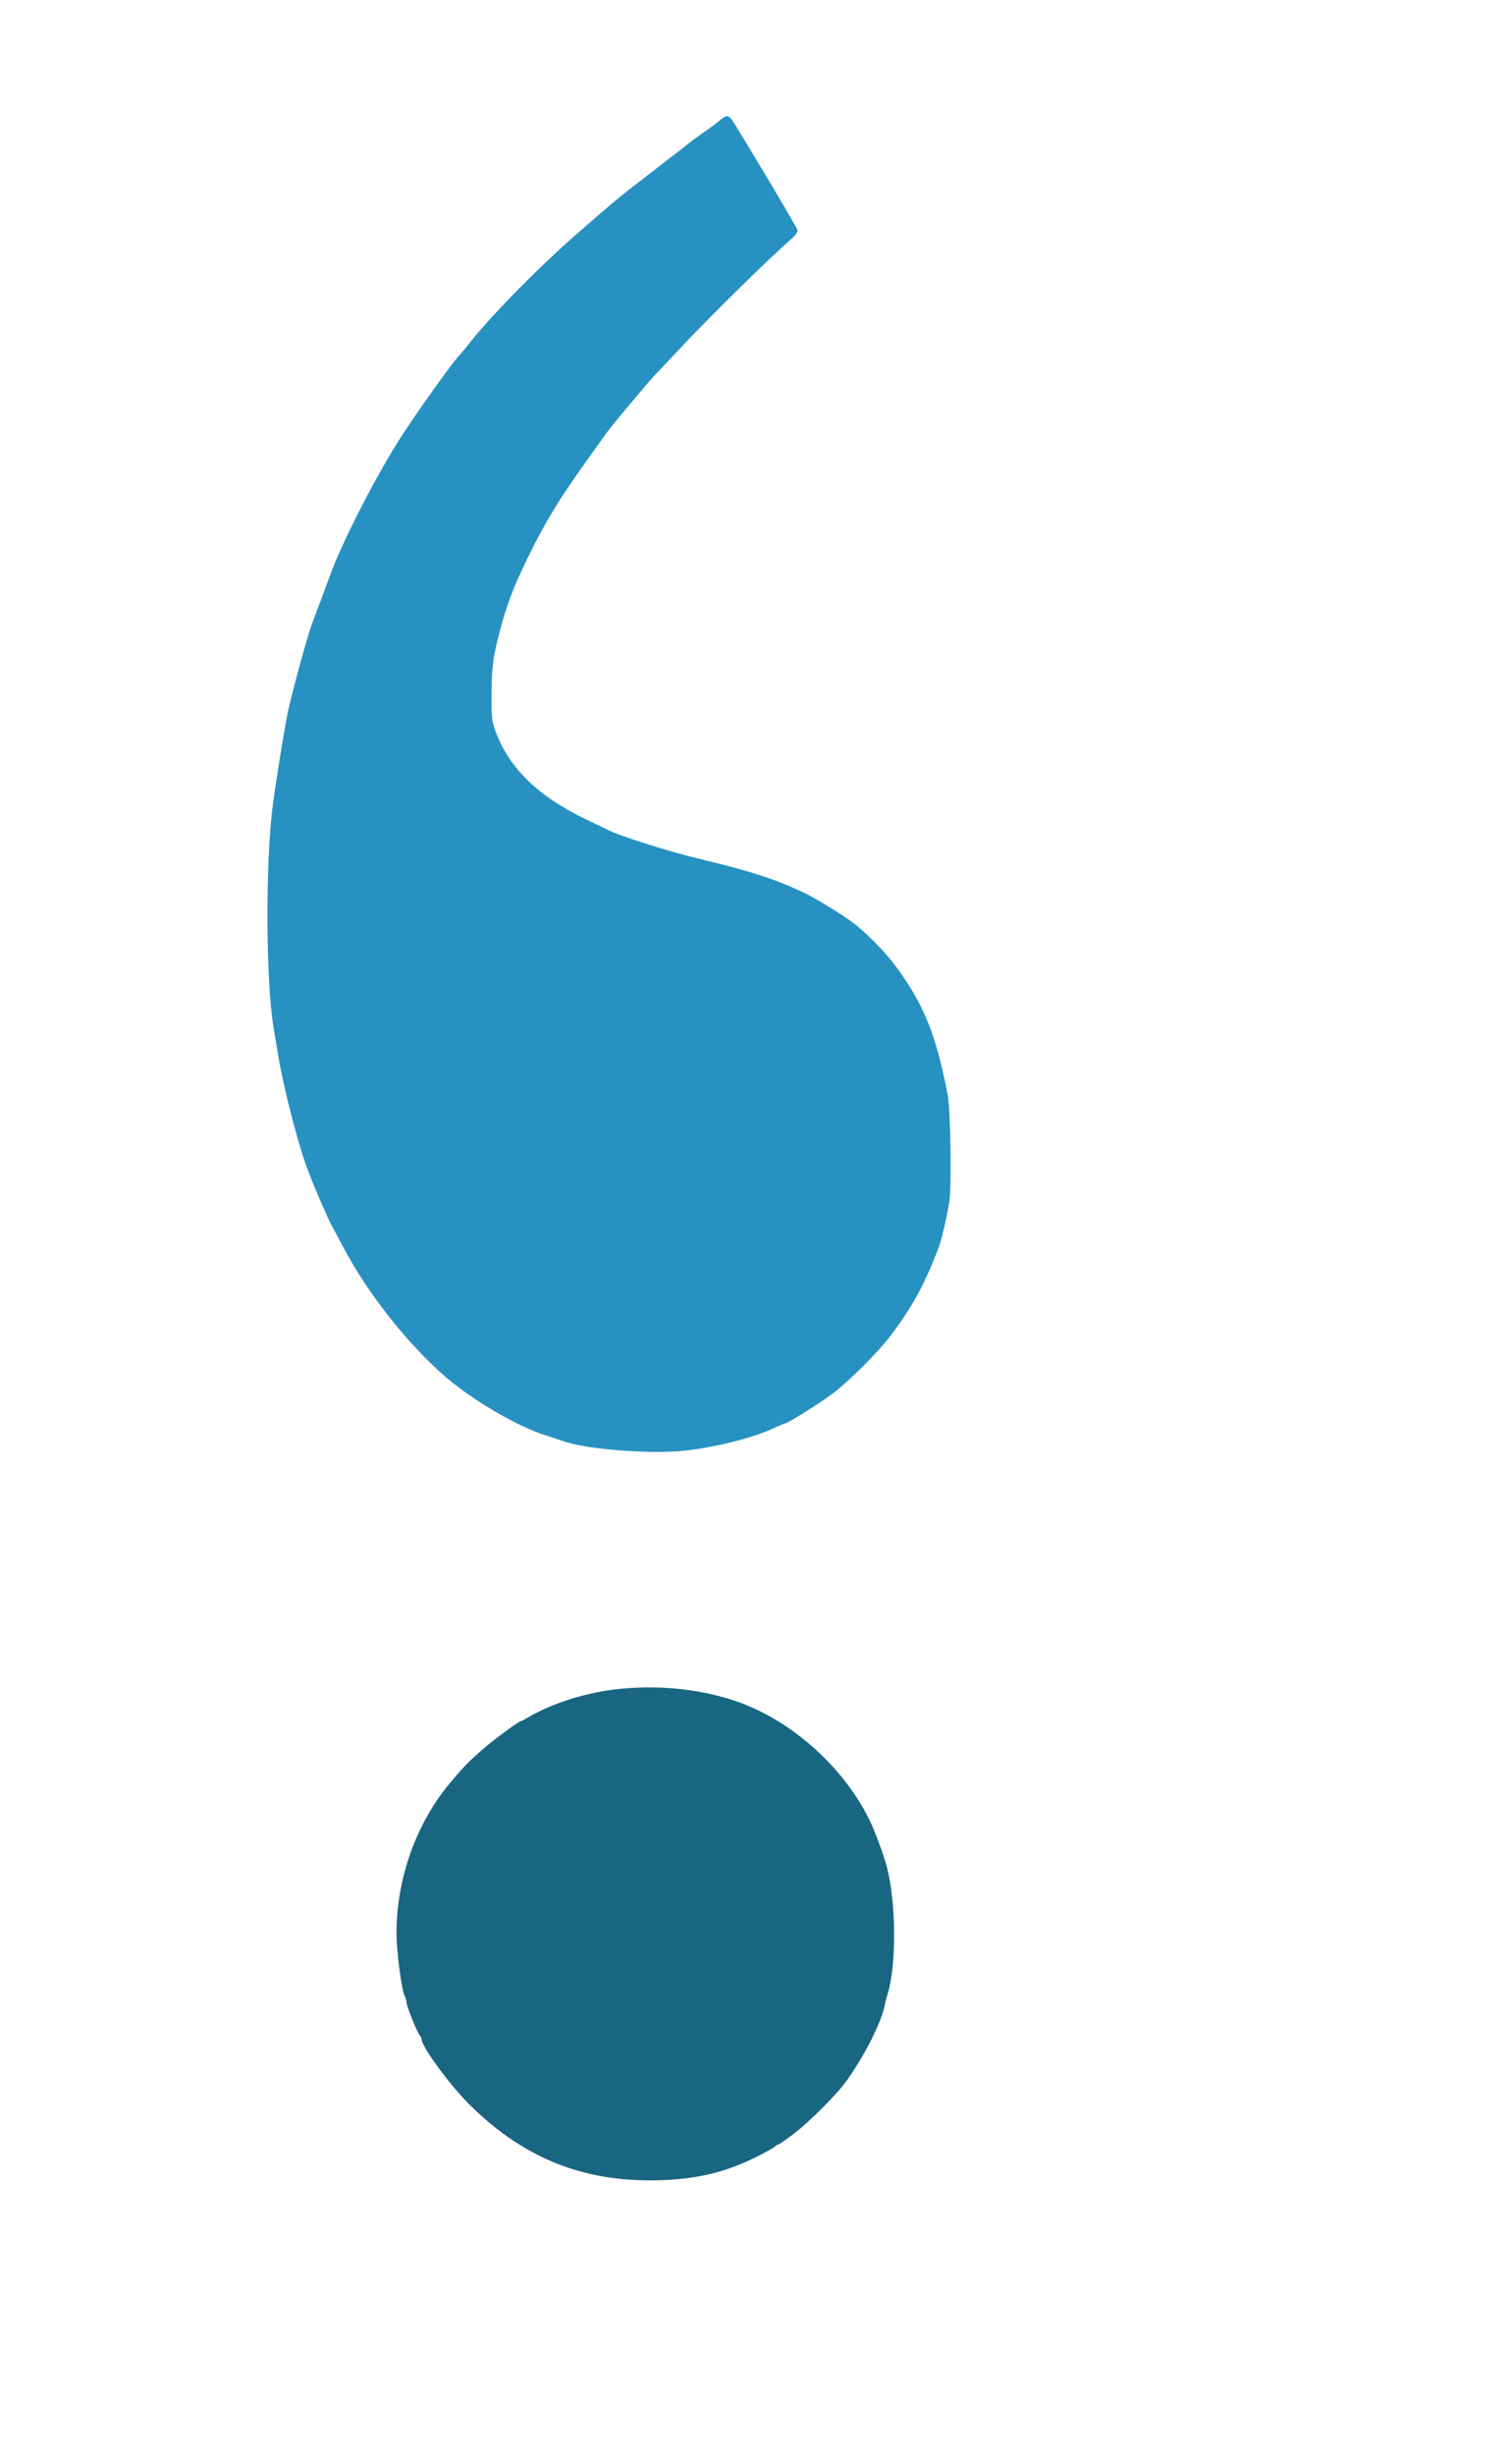 <svg version="1.0" xmlns="http://www.w3.org/2000/svg"
 width="900pt" height="1461pt" viewBox="0 0 900 1461"
 preserveAspectRatio="xMidYMid meet">
<g transform="translate(0,1461) scale(0.1,-0.1)"
fill="#2792C1" stroke="none">
<path d="M4285 13894 c-16 -14 -52 -41 -80 -60 -51 -35 -97 -69 -161 -121 -20
-15 -89 -68 -153 -118 -202 -155 -213 -164 -451 -371 -237 -206 -536 -512
-660 -674 -19 -25 -40 -49 -46 -55 -28 -24 -248 -331 -347 -485 -148 -230
-348 -620 -421 -820 -24 -65 -87 -235 -101 -270 -30 -78 -101 -331 -148 -530
-16 -68 -65 -367 -91 -555 -47 -338 -45 -1058 3 -1344 5 -31 17 -101 26 -156
35 -211 122 -545 180 -695 37 -98 119 -287 140 -324 12 -22 43 -80 69 -129
142 -271 390 -584 611 -773 165 -141 428 -294 592 -345 38 -12 84 -27 103 -34
142 -52 552 -82 755 -54 196 26 390 78 511 135 28 13 54 24 58 24 15 0 215
126 286 180 97 74 267 244 340 340 131 174 199 298 285 520 19 47 51 187 66
281 14 93 7 546 -10 634 -70 361 -141 537 -309 765 -66 88 -173 198 -257 261
-63 48 -234 152 -298 181 -180 83 -306 123 -637 203 -162 39 -464 135 -518
165 -9 5 -62 30 -117 56 -299 141 -476 312 -557 537 -20 55 -23 80 -22 222 1
162 9 219 56 395 26 100 69 219 114 315 63 137 124 254 187 360 61 104 156
242 332 485 35 48 260 316 285 340 3 3 80 84 170 180 176 186 503 508 648 635
20 18 31 36 29 46 -5 20 -373 636 -395 662 -20 23 -31 21 -67 -9z"/>
<path fill="#196683" d="M3645 4555 c-170 -22 -360 -83 -488 -157 -26 -15 -50 -28 -52 -28
-14 0 -168 -113 -238 -175 -86 -76 -109 -100 -196 -204 -197 -240 -311 -564
-311 -887 0 -106 31 -338 49 -372 6 -11 11 -29 11 -39 0 -22 65 -182 80 -197
5 -5 10 -16 10 -23 0 -41 165 -267 280 -382 341 -341 724 -484 1212 -451 185
13 336 53 503 136 49 25 97 51 105 59 9 8 20 15 25 15 4 0 45 28 89 62 95 72
260 238 316 317 110 155 205 344 227 451 2 14 11 45 18 70 52 172 49 539 -6
750 -21 80 -71 213 -106 285 -154 312 -465 589 -787 700 -226 78 -484 102
-741 70z"/>
</g>
</svg>
